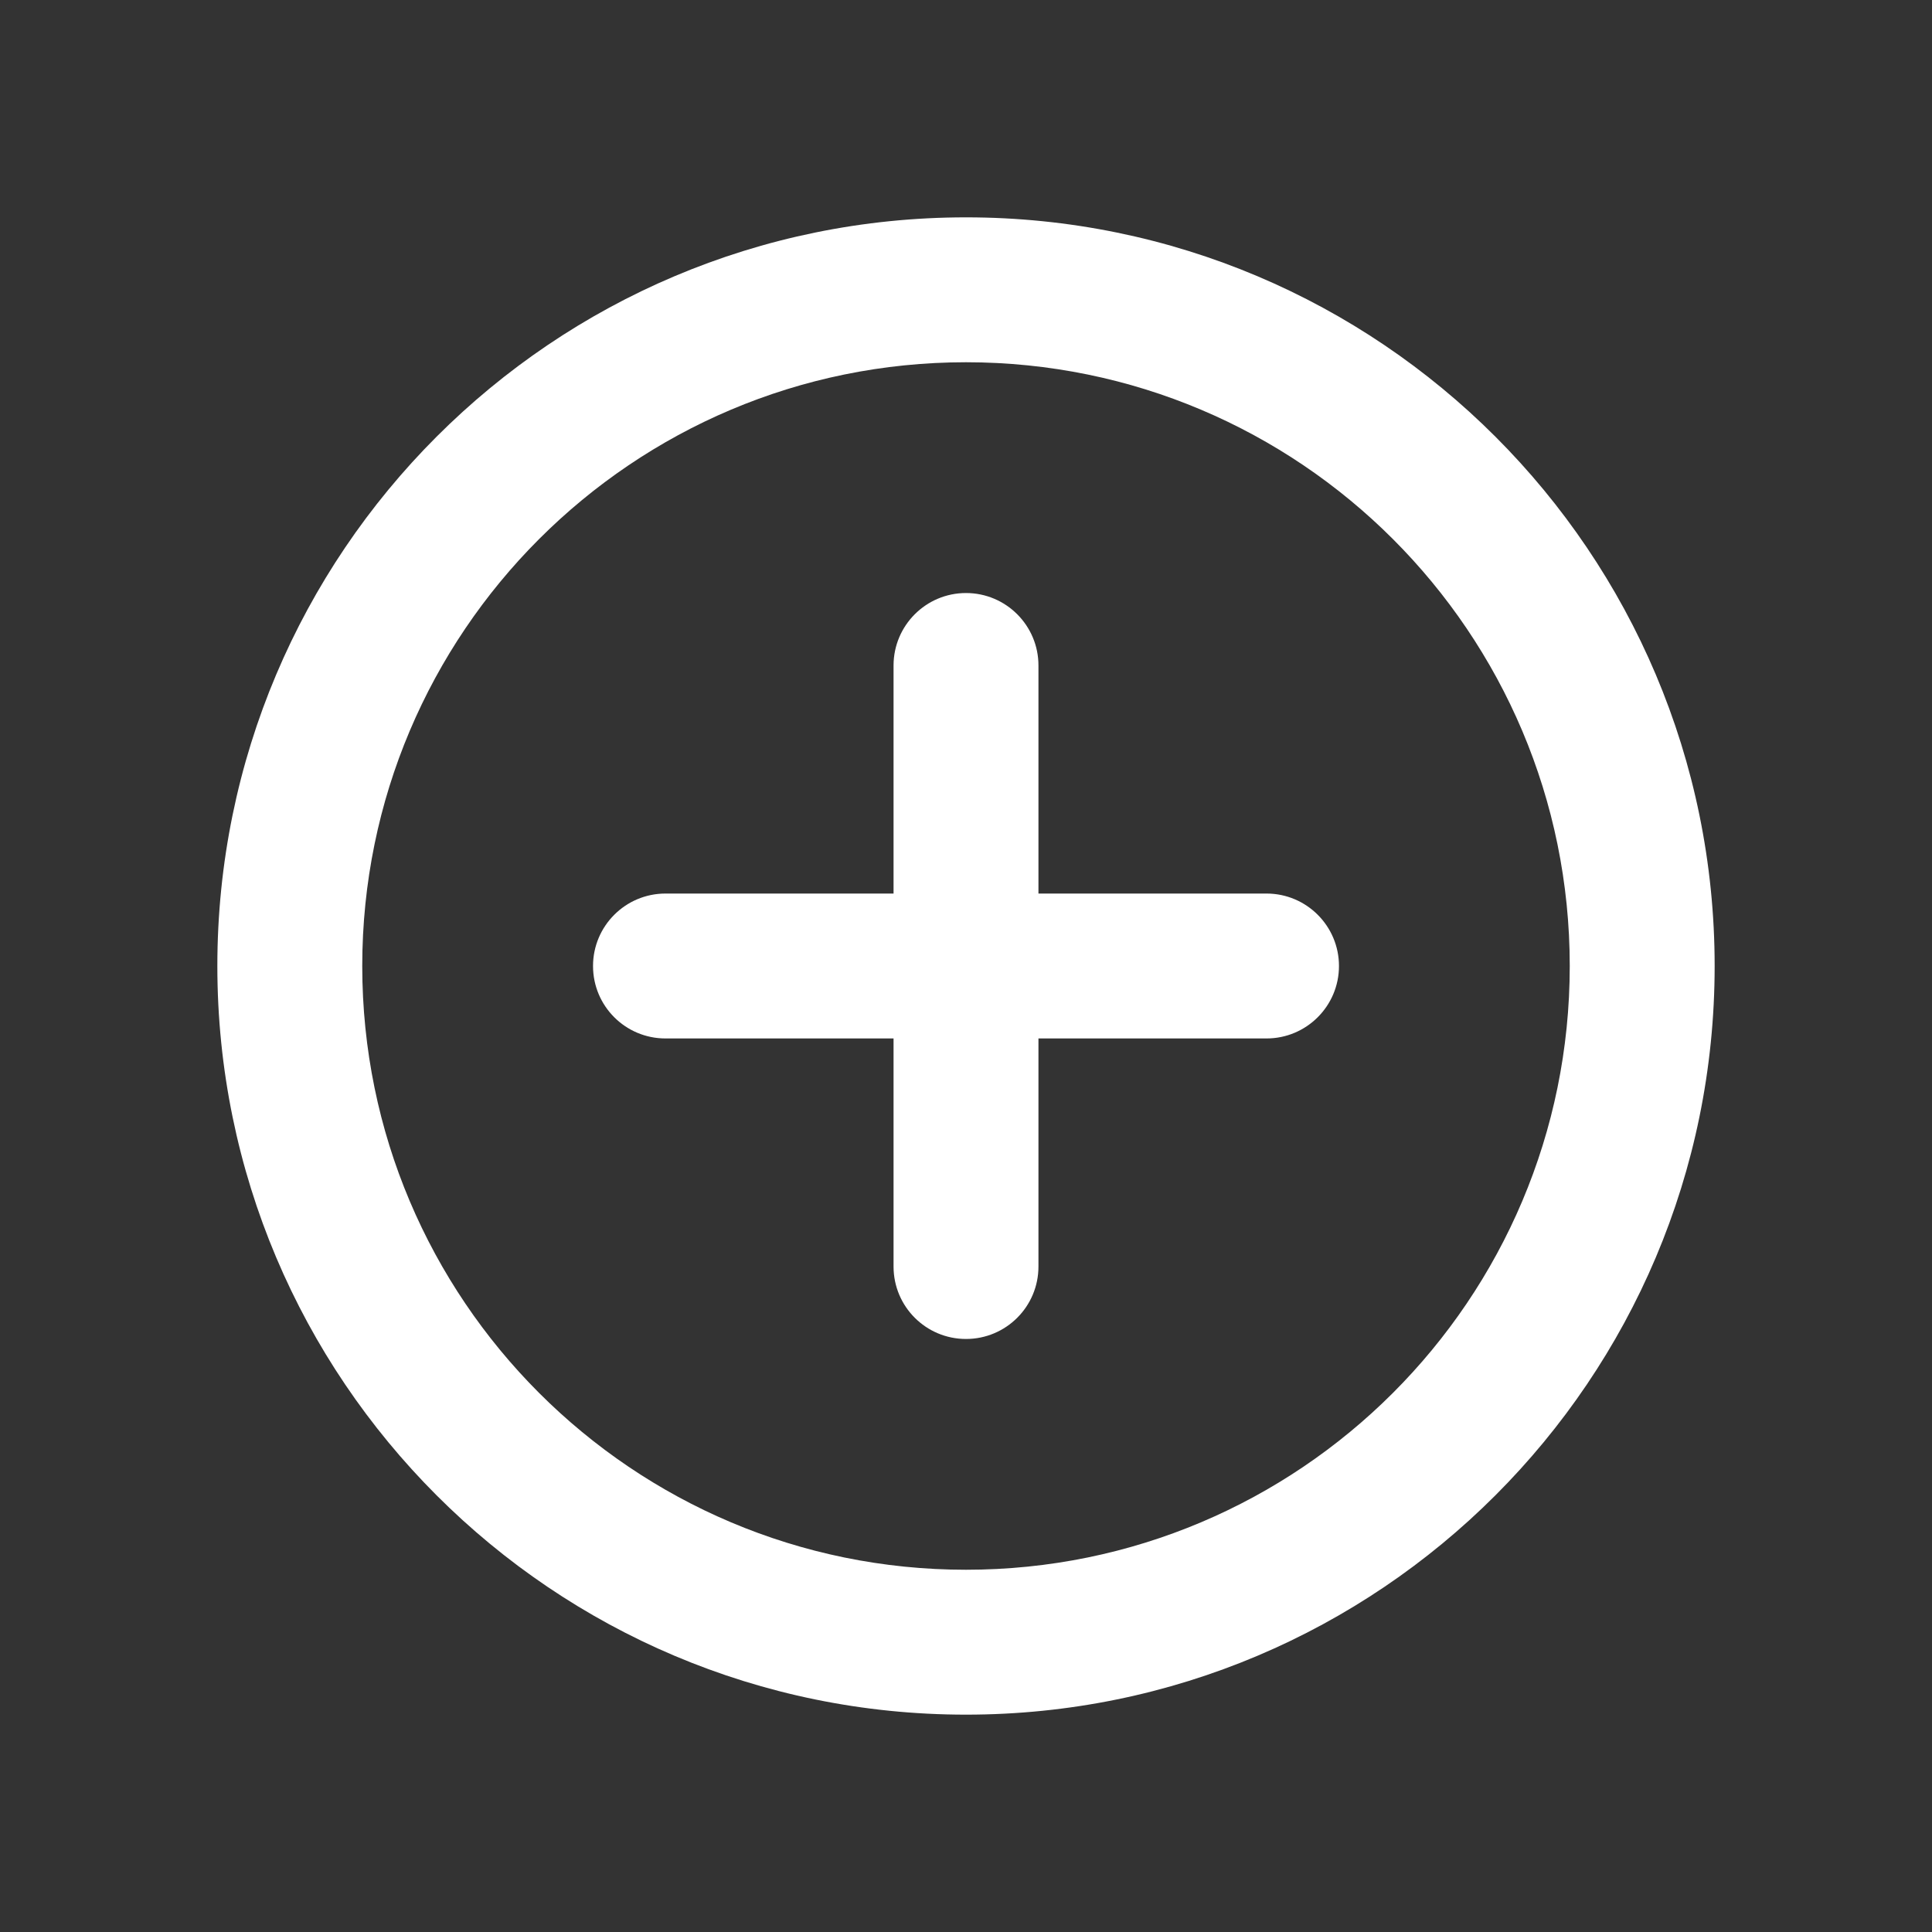<svg width="20" height="20" viewBox="0 0 20 20" fill="none" xmlns="http://www.w3.org/2000/svg">
<rect x="0" y="0" width="20" height="20" fill="#333333" stroke="none"/>
<g id="icon/circle-plus">
<path id="Icon (Stroke)" fill-rule="evenodd" clip-rule="evenodd" d="M10 3.75C6.548 3.75 3.75 6.548 3.75 10C3.75 13.452 6.548 16.25 10 16.25C13.452 16.25 16.25 13.452 16.25 10C16.25 6.548 13.452 3.75 10 3.75ZM2.25 10C2.25 5.72 5.72 2.25 10 2.25C14.28 2.25 17.75 5.72 17.75 10C17.75 14.28 14.28 17.75 10 17.75C5.72 17.75 2.25 14.28 2.25 10ZM10 6.139C10.414 6.139 10.75 6.475 10.75 6.889V9.25L13.111 9.25C13.525 9.25 13.861 9.586 13.861 10C13.861 10.414 13.525 10.75 13.111 10.75L10.75 10.75V13.111C10.75 13.526 10.414 13.861 10 13.861C9.586 13.861 9.25 13.526 9.25 13.111V10.75L6.889 10.75C6.475 10.75 6.139 10.415 6.139 10C6.139 9.586 6.475 9.25 6.889 9.25L9.25 9.25V6.889C9.25 6.475 9.586 6.139 10 6.139Z" fill="white"/>
</g>
</svg>
